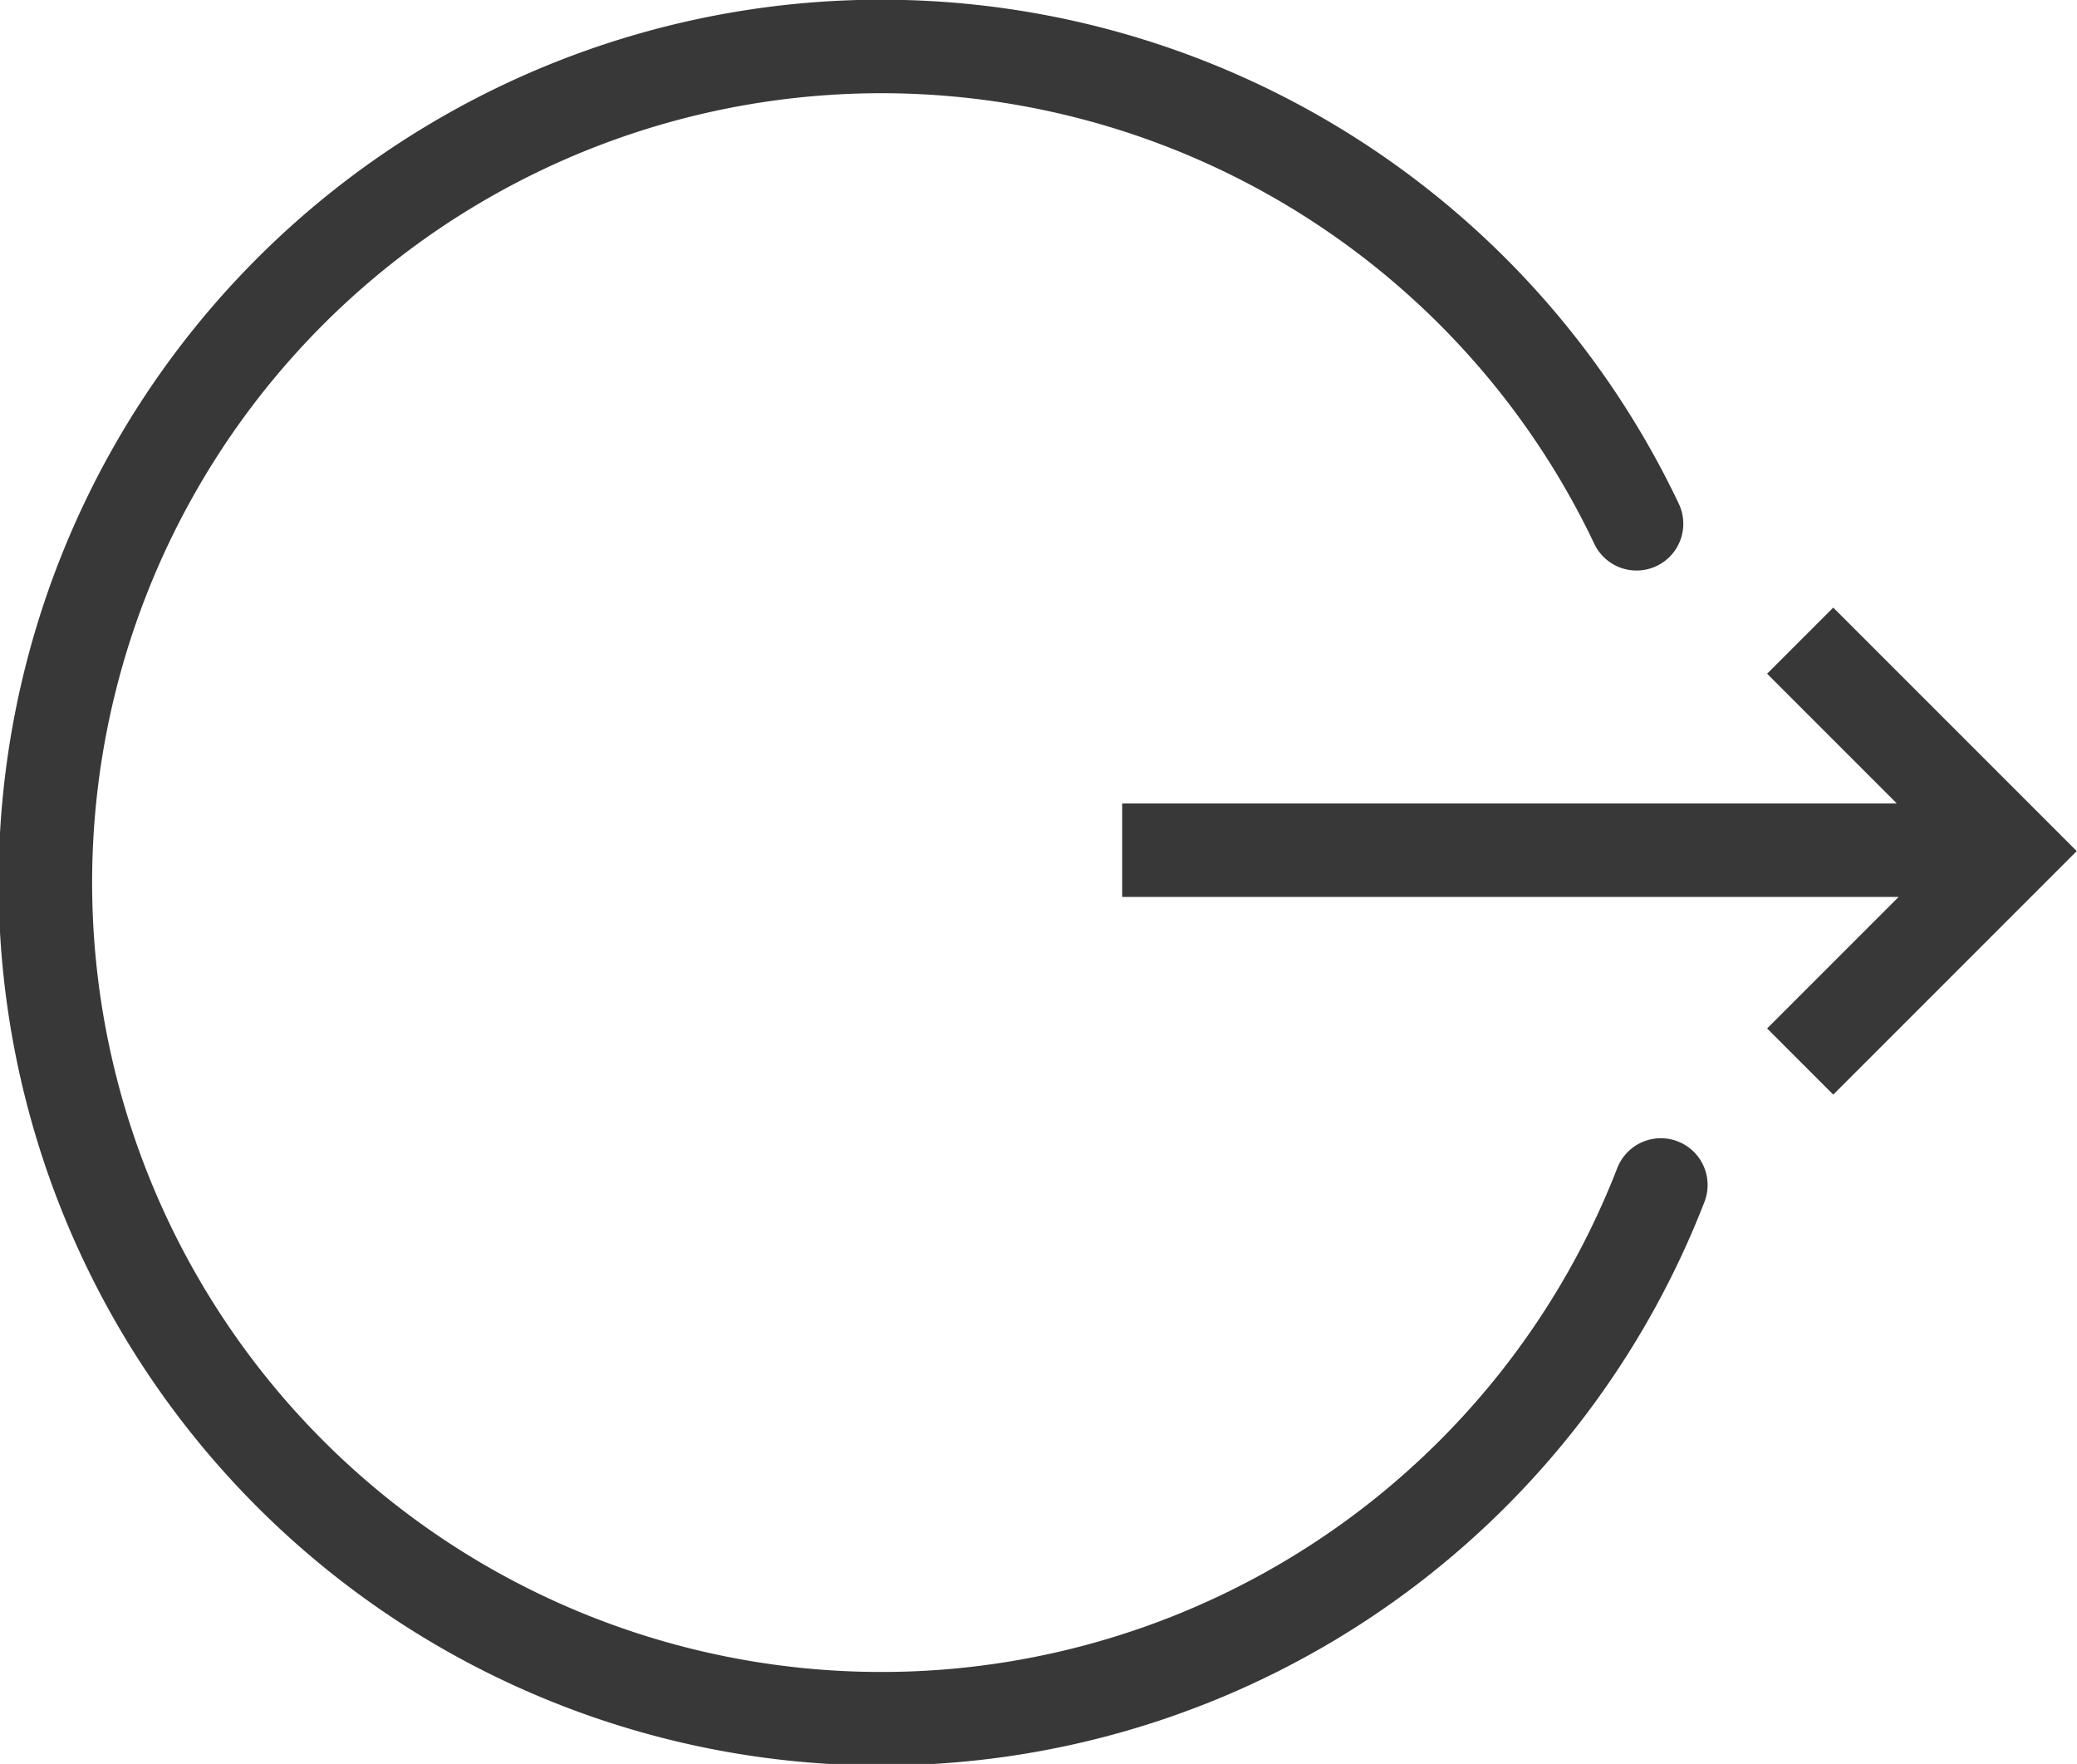 <svg xmlns="http://www.w3.org/2000/svg" viewBox="0 0 22.21 18.86">
    <defs>
        <style>
            .cls-1,.cls-2{fill:none;stroke:#383838;stroke-miterlimit:10}.cls-2{stroke-linecap:round}
        </style>
    </defs>
    <g id="Layer_2" data-name="Layer 2">
        <g id="Action_icons" data-name="Action icons">
            <g id="Log_out" data-name="Log out">
                <path id="Down_arrow" d="M19.25 6.85L21.5 9.1l-2.25 2.25M12 9.09h9.5" class="cls-1" data-name="Down arrow"/>
                <path id="Information" d="M17.76 12.67a8.94 8.94 0 1 1-.26-7.07" class="cls-2"/>
            </g>
        </g>
    </g>
</svg>
